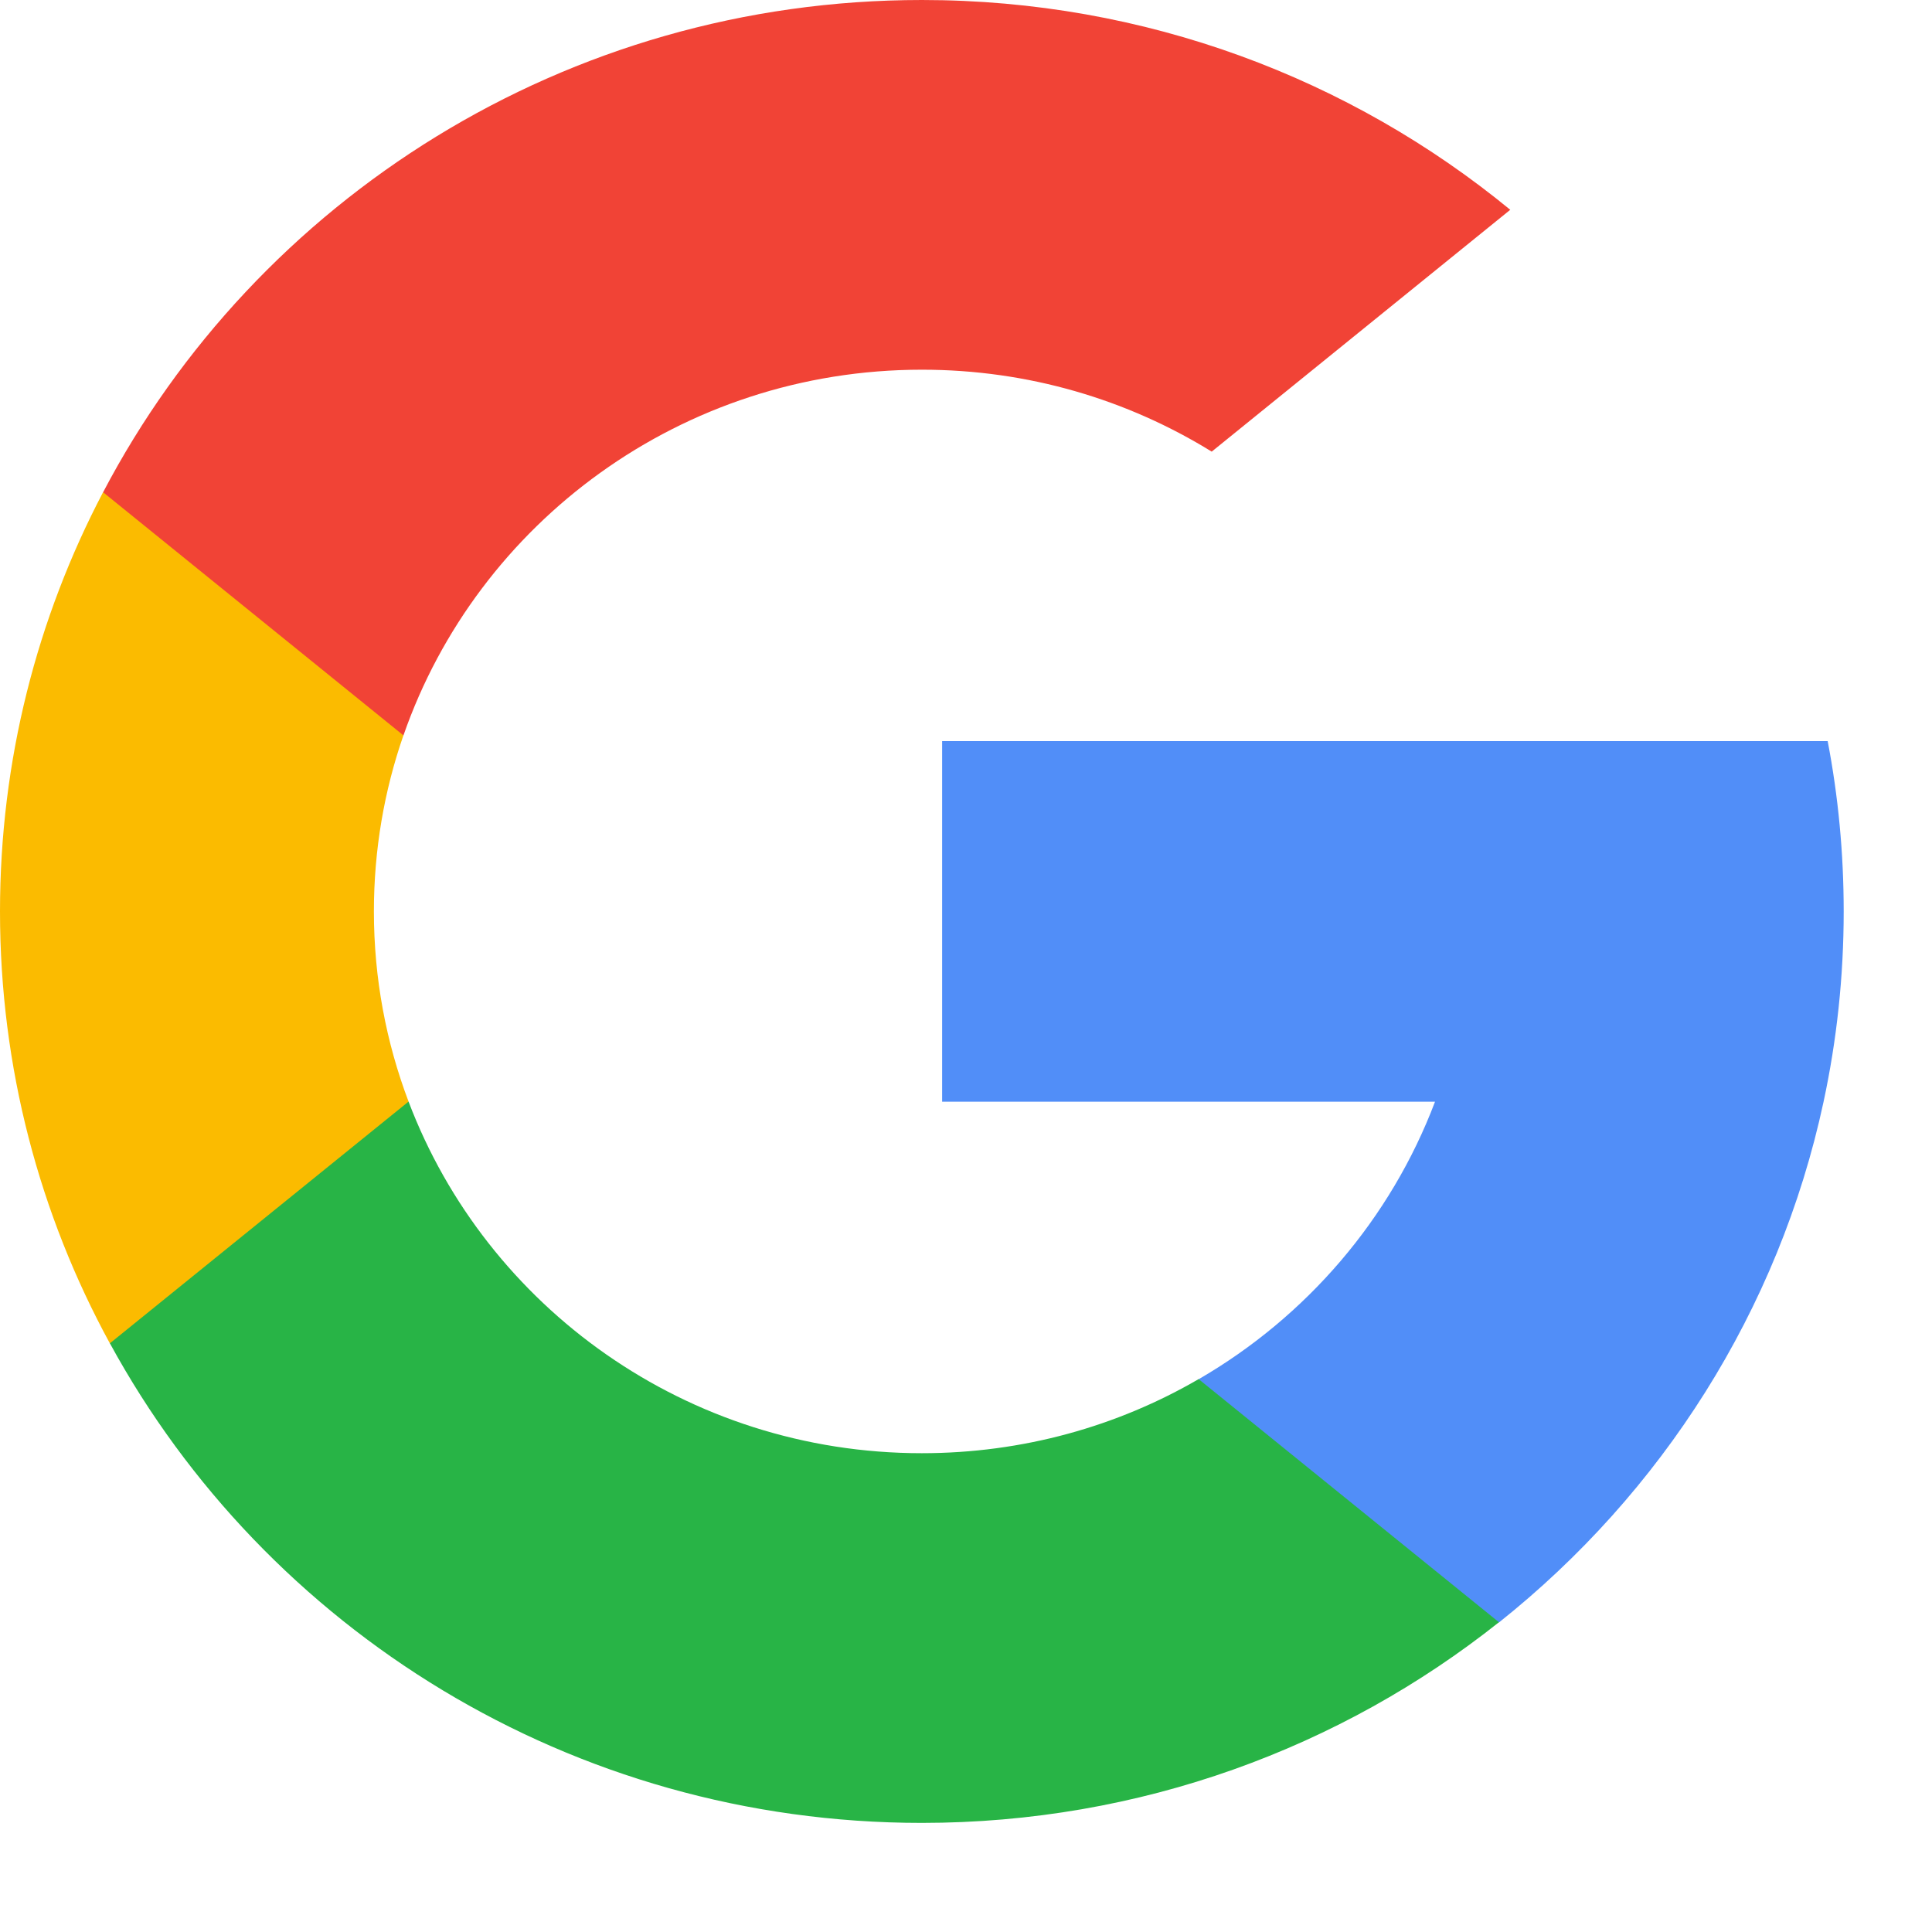 <svg width="17" height="17" viewBox="0 0 17 17" fill="none" xmlns="http://www.w3.org/2000/svg">
<path d="M3.595 9.693L3.031 11.778L0.967 11.821C0.35 10.69 0 9.395 0 8.02C0 6.69 0.327 5.436 0.907 4.331H0.907L2.745 4.664L3.55 6.47C3.381 6.956 3.29 7.477 3.29 8.02C3.29 8.609 3.398 9.173 3.595 9.693Z" fill="#FBBB00"/>
<path d="M16.082 6.521C16.175 7.006 16.223 7.507 16.223 8.019C16.223 8.594 16.162 9.154 16.046 9.694C15.651 11.534 14.619 13.139 13.19 14.276L13.19 14.275L10.875 14.158L10.547 12.136C11.496 11.586 12.237 10.725 12.627 9.694H8.29V6.521H12.691H16.082Z" fill="#518EF8"/>
<path d="M13.189 14.274L13.19 14.274C11.8 15.379 10.034 16.04 8.111 16.04C5.022 16.04 2.337 14.333 0.967 11.82L3.595 9.693C4.28 11.501 6.044 12.787 8.111 12.787C9 12.787 9.833 12.55 10.547 12.135L13.189 14.274Z" fill="#28B446"/>
<path d="M13.289 1.846L10.662 3.974C9.922 3.517 9.048 3.253 8.112 3.253C5.997 3.253 4.201 4.599 3.55 6.471L0.908 4.332H0.907C2.257 1.758 4.977 0 8.112 0C10.08 0 11.885 0.693 13.289 1.846Z" fill="#F14336"/>
</svg>
